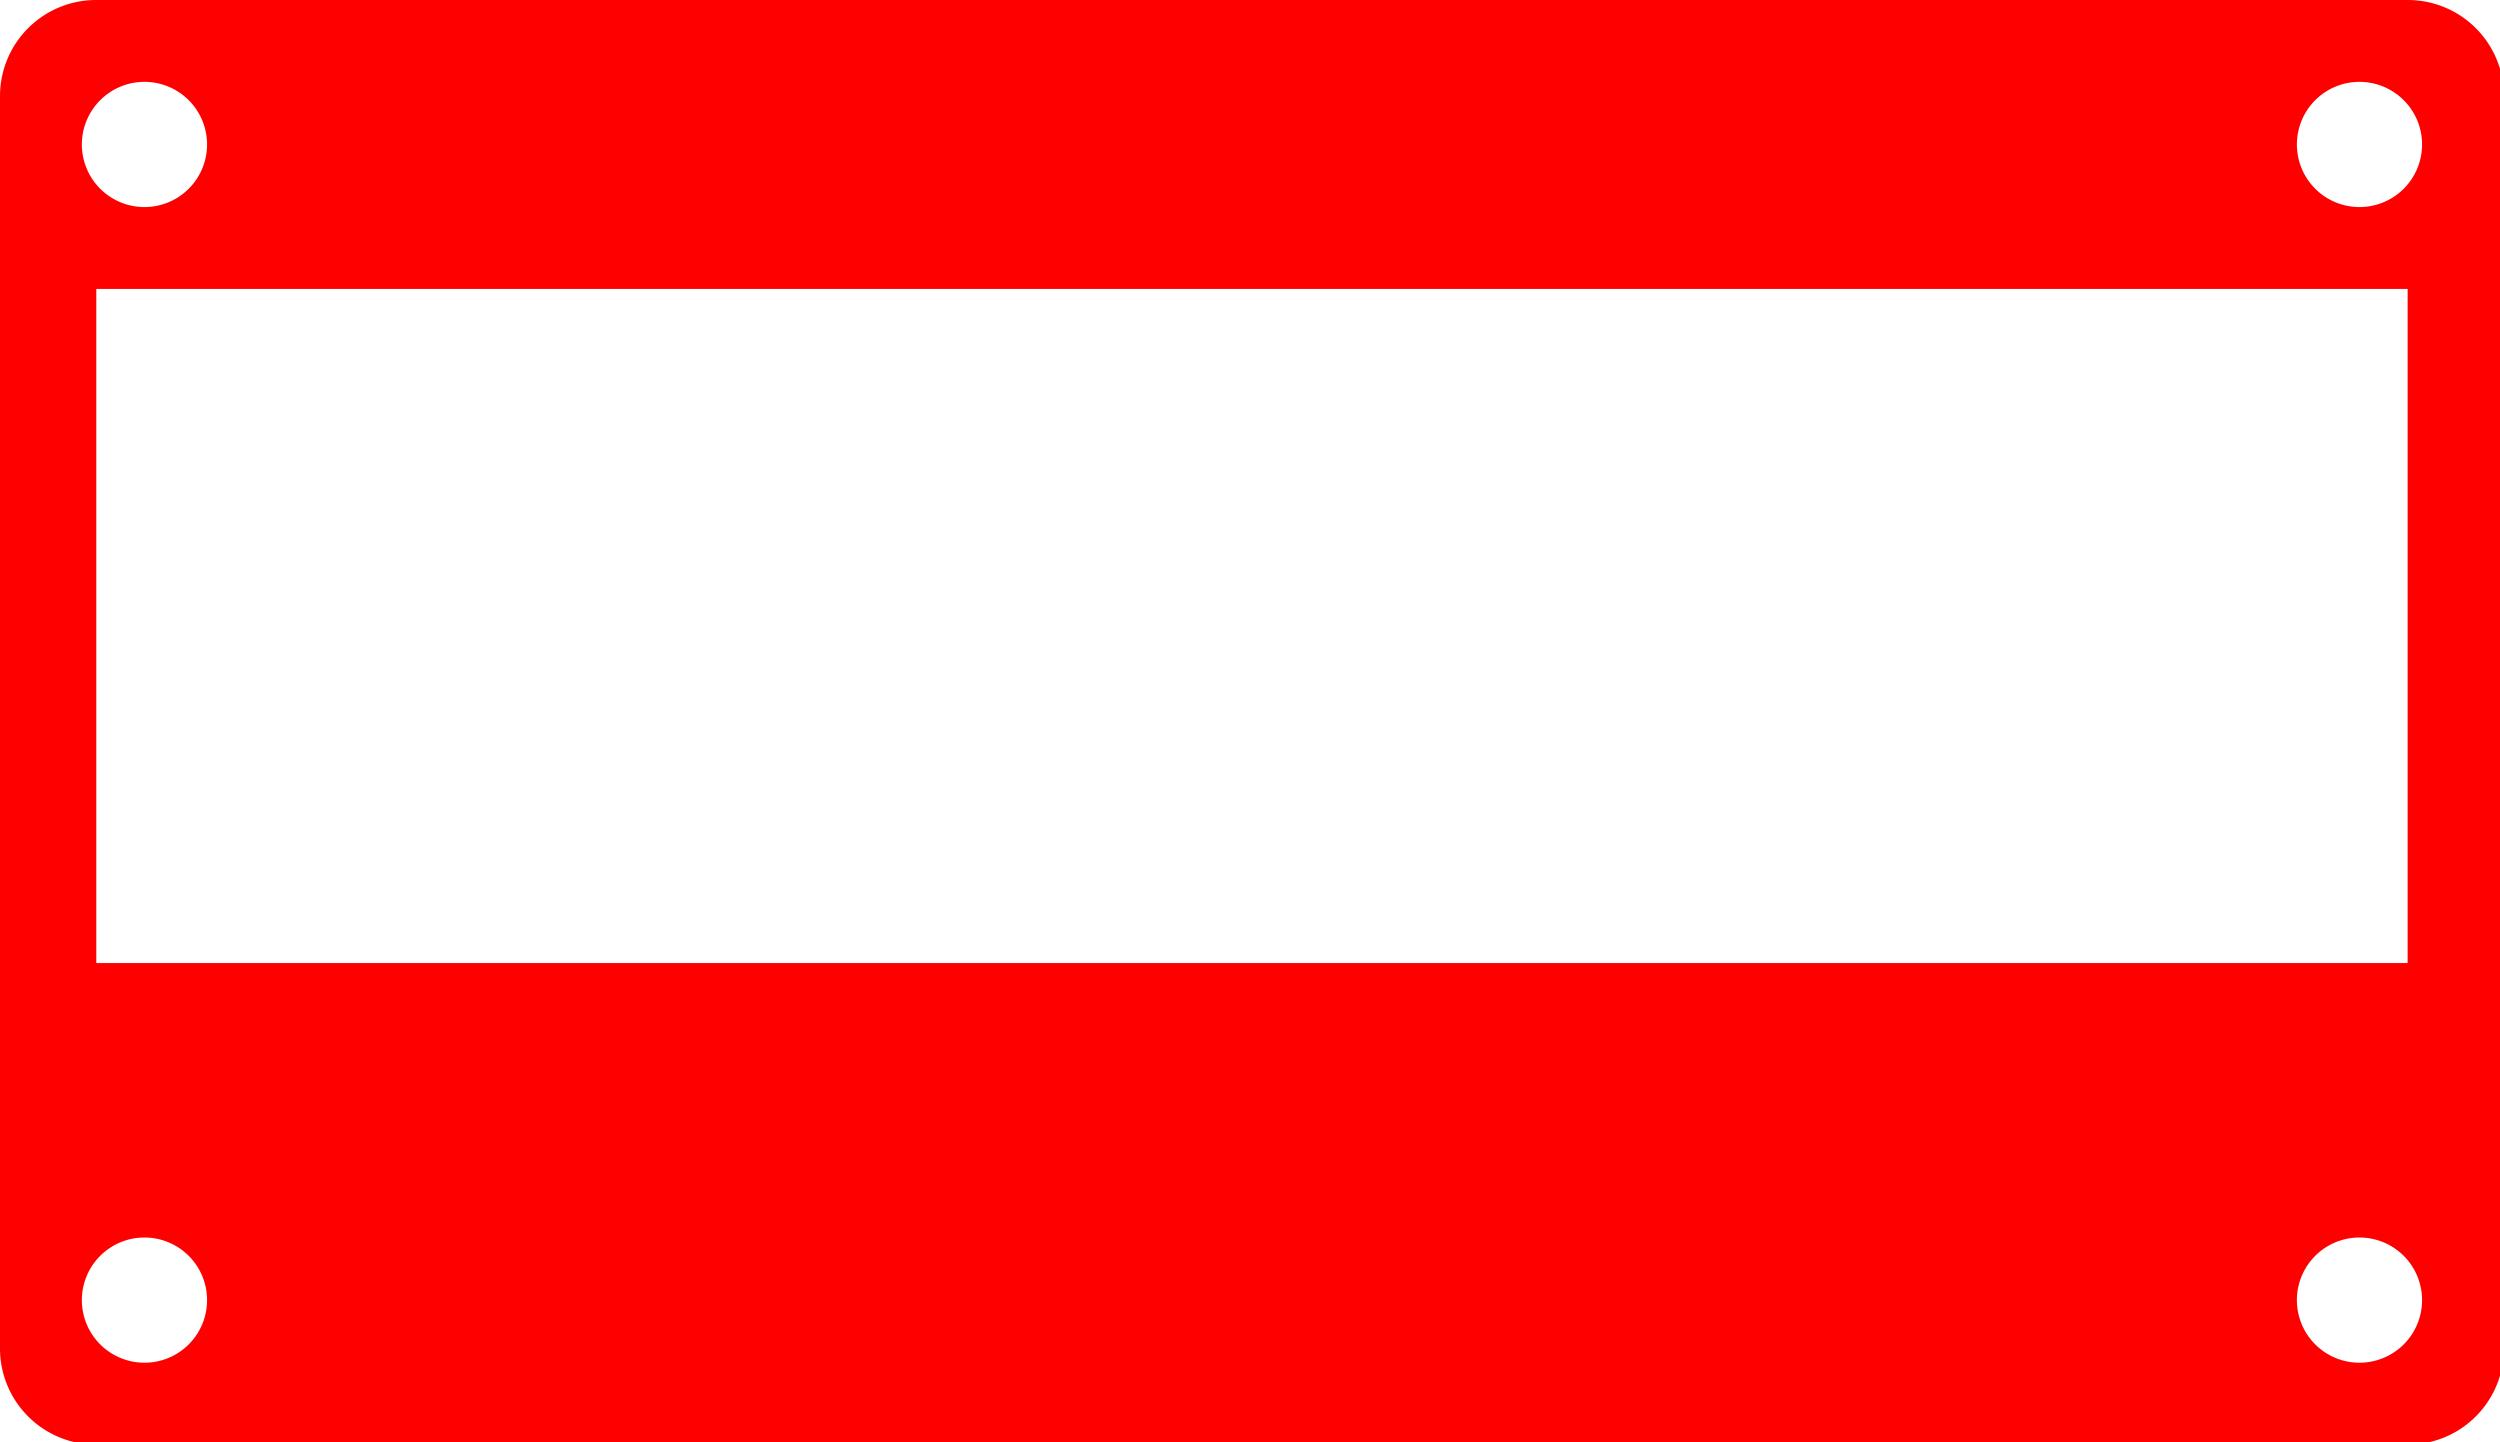 <?xml version="1.0" encoding="UTF-8" standalone="no"?>
<!-- Created with Inkscape (http://www.inkscape.org/) -->

<svg
   width="2.6in"
   height="1.5in"
   viewBox="0 0 66.04 38.1"
   version="1.1"
   id="svg5"
   inkscape:version="1.1 (1:1.1+202105261518+ce6663b3b7)"
   sodipodi:docname="Rollercoasterometer case parts 2.svg"
   xmlns:inkscape="http://www.inkscape.org/namespaces/inkscape"
   xmlns:sodipodi="http://sodipodi.sourceforge.net/DTD/sodipodi-0.dtd"
   xmlns="http://www.w3.org/2000/svg"
   xmlns:svg="http://www.w3.org/2000/svg">
  <sodipodi:namedview
     id="namedview7"
     pagecolor="#ffffff"
     bordercolor="#666666"
     borderopacity="1.0"
     inkscape:pageshadow="2"
     inkscape:pageopacity="0.0"
     inkscape:pagecheckerboard="0"
     inkscape:document-units="in"
     showgrid="true"
     units="in"
     width="2.6in"
     inkscape:zoom="2.1314103"
     inkscape:cx="266.95939"
     inkscape:cy="281.97292"
     inkscape:window-width="1920"
     inkscape:window-height="1043"
     inkscape:window-x="0"
     inkscape:window-y="0"
     inkscape:window-maximized="1"
     inkscape:current-layer="layer1"
     showguides="true"
     inkscape:guide-bbox="true"
     inkscape:snap-global="true">
    <inkscape:grid
       type="xygrid"
       id="grid824"
       units="in"
       spacingx="0.254"
       spacingy="0.254"
       empspacing="10" />
    <sodipodi:guide
       position="68.58,15.24"
       orientation="0,1"
       id="guide2342" />
    <sodipodi:guide
       position="66.04,27.94"
       orientation="0,1"
       id="guide2344" />
    <sodipodi:guide
       position="132.08,40.64"
       orientation="1,0"
       id="guide2368" />
    <sodipodi:guide
       position="71.12,39.37"
       orientation="1,0"
       id="guide2370" />
    <sodipodi:guide
       position="125.73,15.24"
       orientation="1,0"
       id="guide2372" />
    <sodipodi:guide
       position="125.73,21.59"
       orientation="0,1"
       id="guide2374" />
  </sodipodi:namedview>
  <defs
     id="defs2" />
  <g
     inkscape:label="Layer 1"
     inkscape:groupmode="layer"
     id="layer1"
     transform="translate(0,-258.9)">
    <path
       id="TeensySlotBottom"
       style="fill:#ff0000;stroke:none;stroke-width:1.323"
       d="m 68.58,203.02 v 10.16 c 0,1.407 1.133,2.54 2.54,2.54 h 5.08 V 205.56 H 127 V 215.72 H 132.08 c 1.407,0 2.54,-1.133 2.54,-2.54 V 203.02 H 132.08 71.12 Z m 3.81,7.239 a 1.651,1.651 0 0 1 1.651,1.651 1.651,1.651 0 0 1 -1.651,1.651 1.651,1.651 0 0 1 -1.651,-1.651 1.651,1.651 0 0 1 1.651,-1.651 z m 58.42,0 a 1.651,1.651 0 0 1 1.651,1.651 1.651,1.651 0 0 1 -1.651,1.651 1.651,1.651 0 0 1 -1.651,-1.651 1.651,1.651 0 0 1 1.651,-1.651 z"
       inkscape:label="Bottom part of case with slot all the way across for Teensy, plus USB+" />
    <path
       id="TeensySlotTop"
       style="fill:#ff0000;stroke:none;stroke-width:1.323"
       d="m 71.12,190.32 c -1.407,0 -2.54,1.133 -2.54,2.54 v 5.08 h 2.54 60.96 2.54 v -5.08 c 0,-1.407 -1.133,-2.54 -2.54,-2.54 z m 1.27,2.159 a 1.651,1.651 0 0 1 1.651,1.651 1.651,1.651 0 0 1 -1.651,1.651 1.651,1.651 0 0 1 -1.651,-1.651 1.651,1.651 0 0 1 1.651,-1.651 z m 58.42,0 a 1.651,1.651 0 0 1 1.651,1.651 1.651,1.651 0 0 1 -1.651,1.651 1.651,1.651 0 0 1 -1.651,-1.651 1.651,1.651 0 0 1 1.651,-1.651 z"
       inkscape:label="Top of slot for Teensy" />
    <path
       id="Case"
       style="fill:#ff0000;stroke:none;stroke-width:1.323"
       d="M 2.54,218.26 C 1.133,218.26 0,219.393 0,220.8 v 33.02 c 0,1.407 1.133,2.54 2.54,2.54 H 63.5 c 1.407,0 2.54,-1.133 2.54,-2.54 v -33.02 c 0,-1.407 -1.133,-2.54 -2.54,-2.54 z m 1.27,2.159 a 1.651,1.651 0 0 1 1.651,1.651 1.651,1.651 0 0 1 -1.651,1.651 1.651,1.651 0 0 1 -1.651,-1.651 1.651,1.651 0 0 1 1.651,-1.651 z m 58.42,0 a 1.651,1.651 0 0 1 1.651,1.651 1.651,1.651 0 0 1 -1.651,1.651 1.651,1.651 0 0 1 -1.651,-1.651 1.651,1.651 0 0 1 1.651,-1.651 z m -58.42,30.48 a 1.651,1.651 0 0 1 1.651,1.651 1.651,1.651 0 0 1 -1.651,1.651 1.651,1.651 0 0 1 -1.651,-1.651 1.651,1.651 0 0 1 1.651,-1.651 z m 58.42,0 a 1.651,1.651 0 0 1 1.651,1.651 1.651,1.651 0 0 1 -1.651,1.651 1.651,1.651 0 0 1 -1.651,-1.651 1.651,1.651 0 0 1 1.651,-1.651 z"
       inkscape:label="Case with only screw holes" />
    <path
       id="TeensyUSBPlus"
       style="fill:#ff0000;stroke:none;stroke-width:1.323"
       d="m 71.12,218.26 c -1.407,0 -2.54,1.133 -2.54,2.54 v 33.02 c 0,1.407 1.133,2.54 2.54,2.54 h 5.08 V 246.2 H 127 V 256.36 H 132.08 c 1.407,0 2.54,-1.133 2.54,-2.54 v -33.02 c 0,-1.407 -1.133,-2.54 -2.54,-2.54 z m 1.27,2.159 a 1.651,1.651 0 0 1 1.651,1.651 1.651,1.651 0 0 1 -1.651,1.651 1.651,1.651 0 0 1 -1.651,-1.651 1.651,1.651 0 0 1 1.651,-1.651 z m 58.42,0 a 1.651,1.651 0 0 1 1.651,1.651 1.651,1.651 0 0 1 -1.651,1.651 1.651,1.651 0 0 1 -1.651,-1.651 1.651,1.651 0 0 1 1.651,-1.651 z m -59.69,5.461 H 132.08 V 243.66 H 71.12 Z m 1.27,25.019 a 1.651,1.651 0 0 1 1.651,1.651 1.651,1.651 0 0 1 -1.651,1.651 1.651,1.651 0 0 1 -1.651,-1.651 1.651,1.651 0 0 1 1.651,-1.651 z m 58.42,0 a 1.651,1.651 0 0 1 1.651,1.651 1.651,1.651 0 0 1 -1.651,1.651 1.651,1.651 0 0 1 -1.651,-1.651 1.651,1.651 0 0 1 1.651,-1.651 z"
       inkscape:label="Case with hole for Teensy and slot for USB+ ports" />
    <path
       id="TeensyHole"
       style="fill:#ff0000;stroke:none;stroke-width:5"
       d="M 9.6 0 C 4.281 0 -1.1842379e-15 4.281 0 9.6 L 0 134.4 C 0 139.719 4.281 144 9.6 144 L 240 144 C 245.318 144 249.6 139.719 249.6 134.4 L 249.6 9.6 C 249.6 4.281 245.318 0 240 0 L 9.6 0 z M 14.4 8.16 A 6.24 6.24 0 0 1 20.641 14.4 A 6.24 6.24 0 0 1 14.4 20.641 A 6.24 6.24 0 0 1 8.16 14.4 A 6.24 6.24 0 0 1 14.4 8.16 z M 235.199 8.16 A 6.24 6.24 0 0 1 241.439 14.4 A 6.24 6.24 0 0 1 235.199 20.641 A 6.24 6.24 0 0 1 228.961 14.4 A 6.24 6.24 0 0 1 235.199 8.16 z M 9.6 28.801 L 240 28.801 L 240 96 L 9.6 96 L 9.6 28.801 z M 14.4 123.359 A 6.24 6.24 0 0 1 20.641 129.6 A 6.24 6.24 0 0 1 14.4 135.84 A 6.24 6.24 0 0 1 8.16 129.6 A 6.24 6.24 0 0 1 14.4 123.359 z M 235.199 123.359 A 6.24 6.24 0 0 1 241.439 129.6 A 6.24 6.24 0 0 1 235.199 135.84 A 6.24 6.24 0 0 1 228.961 129.6 A 6.24 6.24 0 0 1 235.199 123.359 z "
       transform="matrix(0.265,0,0,0.265,0,258.9)"
       inkscape:label="Case with hole for Teensy, but nothing else" />
    <path
       id="JoystickHole"
       style="fill:#ff0000;stroke:none;stroke-width:5"
       d="M 268.799 0 C 263.48 0 259.199 4.281 259.199 9.6 L 259.199 134.4 C 259.199 139.719 263.48 144 268.799 144 L 499.199 144 C 504.518 144 508.799 139.719 508.799 134.4 L 508.799 9.6 C 508.799 4.281 504.518 0 499.199 0 L 268.799 0 z M 273.6 8.16 A 6.24 6.24 0 0 1 279.84 14.4 A 6.24 6.24 0 0 1 273.6 20.641 A 6.24 6.24 0 0 1 267.359 14.4 A 6.24 6.24 0 0 1 273.6 8.16 z M 494.398 8.16 A 6.24 6.24 0 0 1 500.639 14.4 A 6.24 6.24 0 0 1 494.398 20.641 A 6.24 6.24 0 0 1 488.16 14.4 A 6.24 6.24 0 0 1 494.398 8.16 z M 475.199 45.119 A 17.28 17.28 0 0 1 492.48 62.4 A 17.28 17.28 0 0 1 475.199 79.68 A 17.28 17.28 0 0 1 457.92 62.4 A 17.28 17.28 0 0 1 475.199 45.119 z M 273.6 123.359 A 6.24 6.24 0 0 1 279.84 129.6 A 6.24 6.24 0 0 1 273.6 135.84 A 6.24 6.24 0 0 1 267.359 129.6 A 6.24 6.24 0 0 1 273.6 123.359 z M 494.398 123.359 A 6.24 6.24 0 0 1 500.639 129.6 A 6.24 6.24 0 0 1 494.398 135.84 A 6.24 6.24 0 0 1 488.16 129.6 A 6.24 6.24 0 0 1 494.398 123.359 z "
       transform="matrix(0.265,0,0,0.265,0,258.9)"
       inkscape:label="Case with hole for joystick" />
    <rect
       style="fill:#ff0000;stroke:none;stroke-width:1.323"
       id="SolidShoe"
       width="25.4"
       height="20.32"
       x="-215.72"
       y="-0"
       rx="2.54"
       ry="2.54"
       inkscape:transform-center-x="9.9596667"
       inkscape:transform-center-y="-12.763107"
       transform="rotate(-90)"
       inkscape:label="Shoe with no cutouts" />
    <path
       id="ShoeCutout1"
       style="fill:#ff0000;stroke:none;stroke-width:1.323"
       d="m 22.86,213.18 c 0,1.407 1.133,2.54 2.54,2.54 V 205.56 H 40.64 V 215.72 c 1.407,0 2.54,-1.133 2.54,-2.54 v -20.32 c 0,-1.407 -1.133,-2.54 -2.54,-2.54 v 12.7 H 25.4 v -12.7 c -1.407,0 -2.54,1.133 -2.54,2.54 z"
       inkscape:transform-center-x="9.9595736"
       inkscape:transform-center-y="-40.70306"
       inkscape:label="Shoe with cutouts, copy 1" />
    <path
       id="ShoeCutout2"
       style="fill:#ff0000;stroke:none;stroke-width:1.323"
       d="m 45.72,213.18 c 0,1.407 1.133,2.54 2.54,2.54 V 205.56 H 63.5 v 10.16 c 1.407,0 2.54,-1.133 2.54,-2.54 v -20.32 c 0,-1.407 -1.133,-2.54 -2.54,-2.54 V 203.02 H 48.26 v -12.7 c -1.407,0 -2.54,1.133 -2.54,2.54 z"
       inkscape:transform-center-x="9.9595736"
       inkscape:transform-center-y="-40.70306"
       inkscape:label="Shoe with cutouts, copy 2" />
  </g>
</svg>
